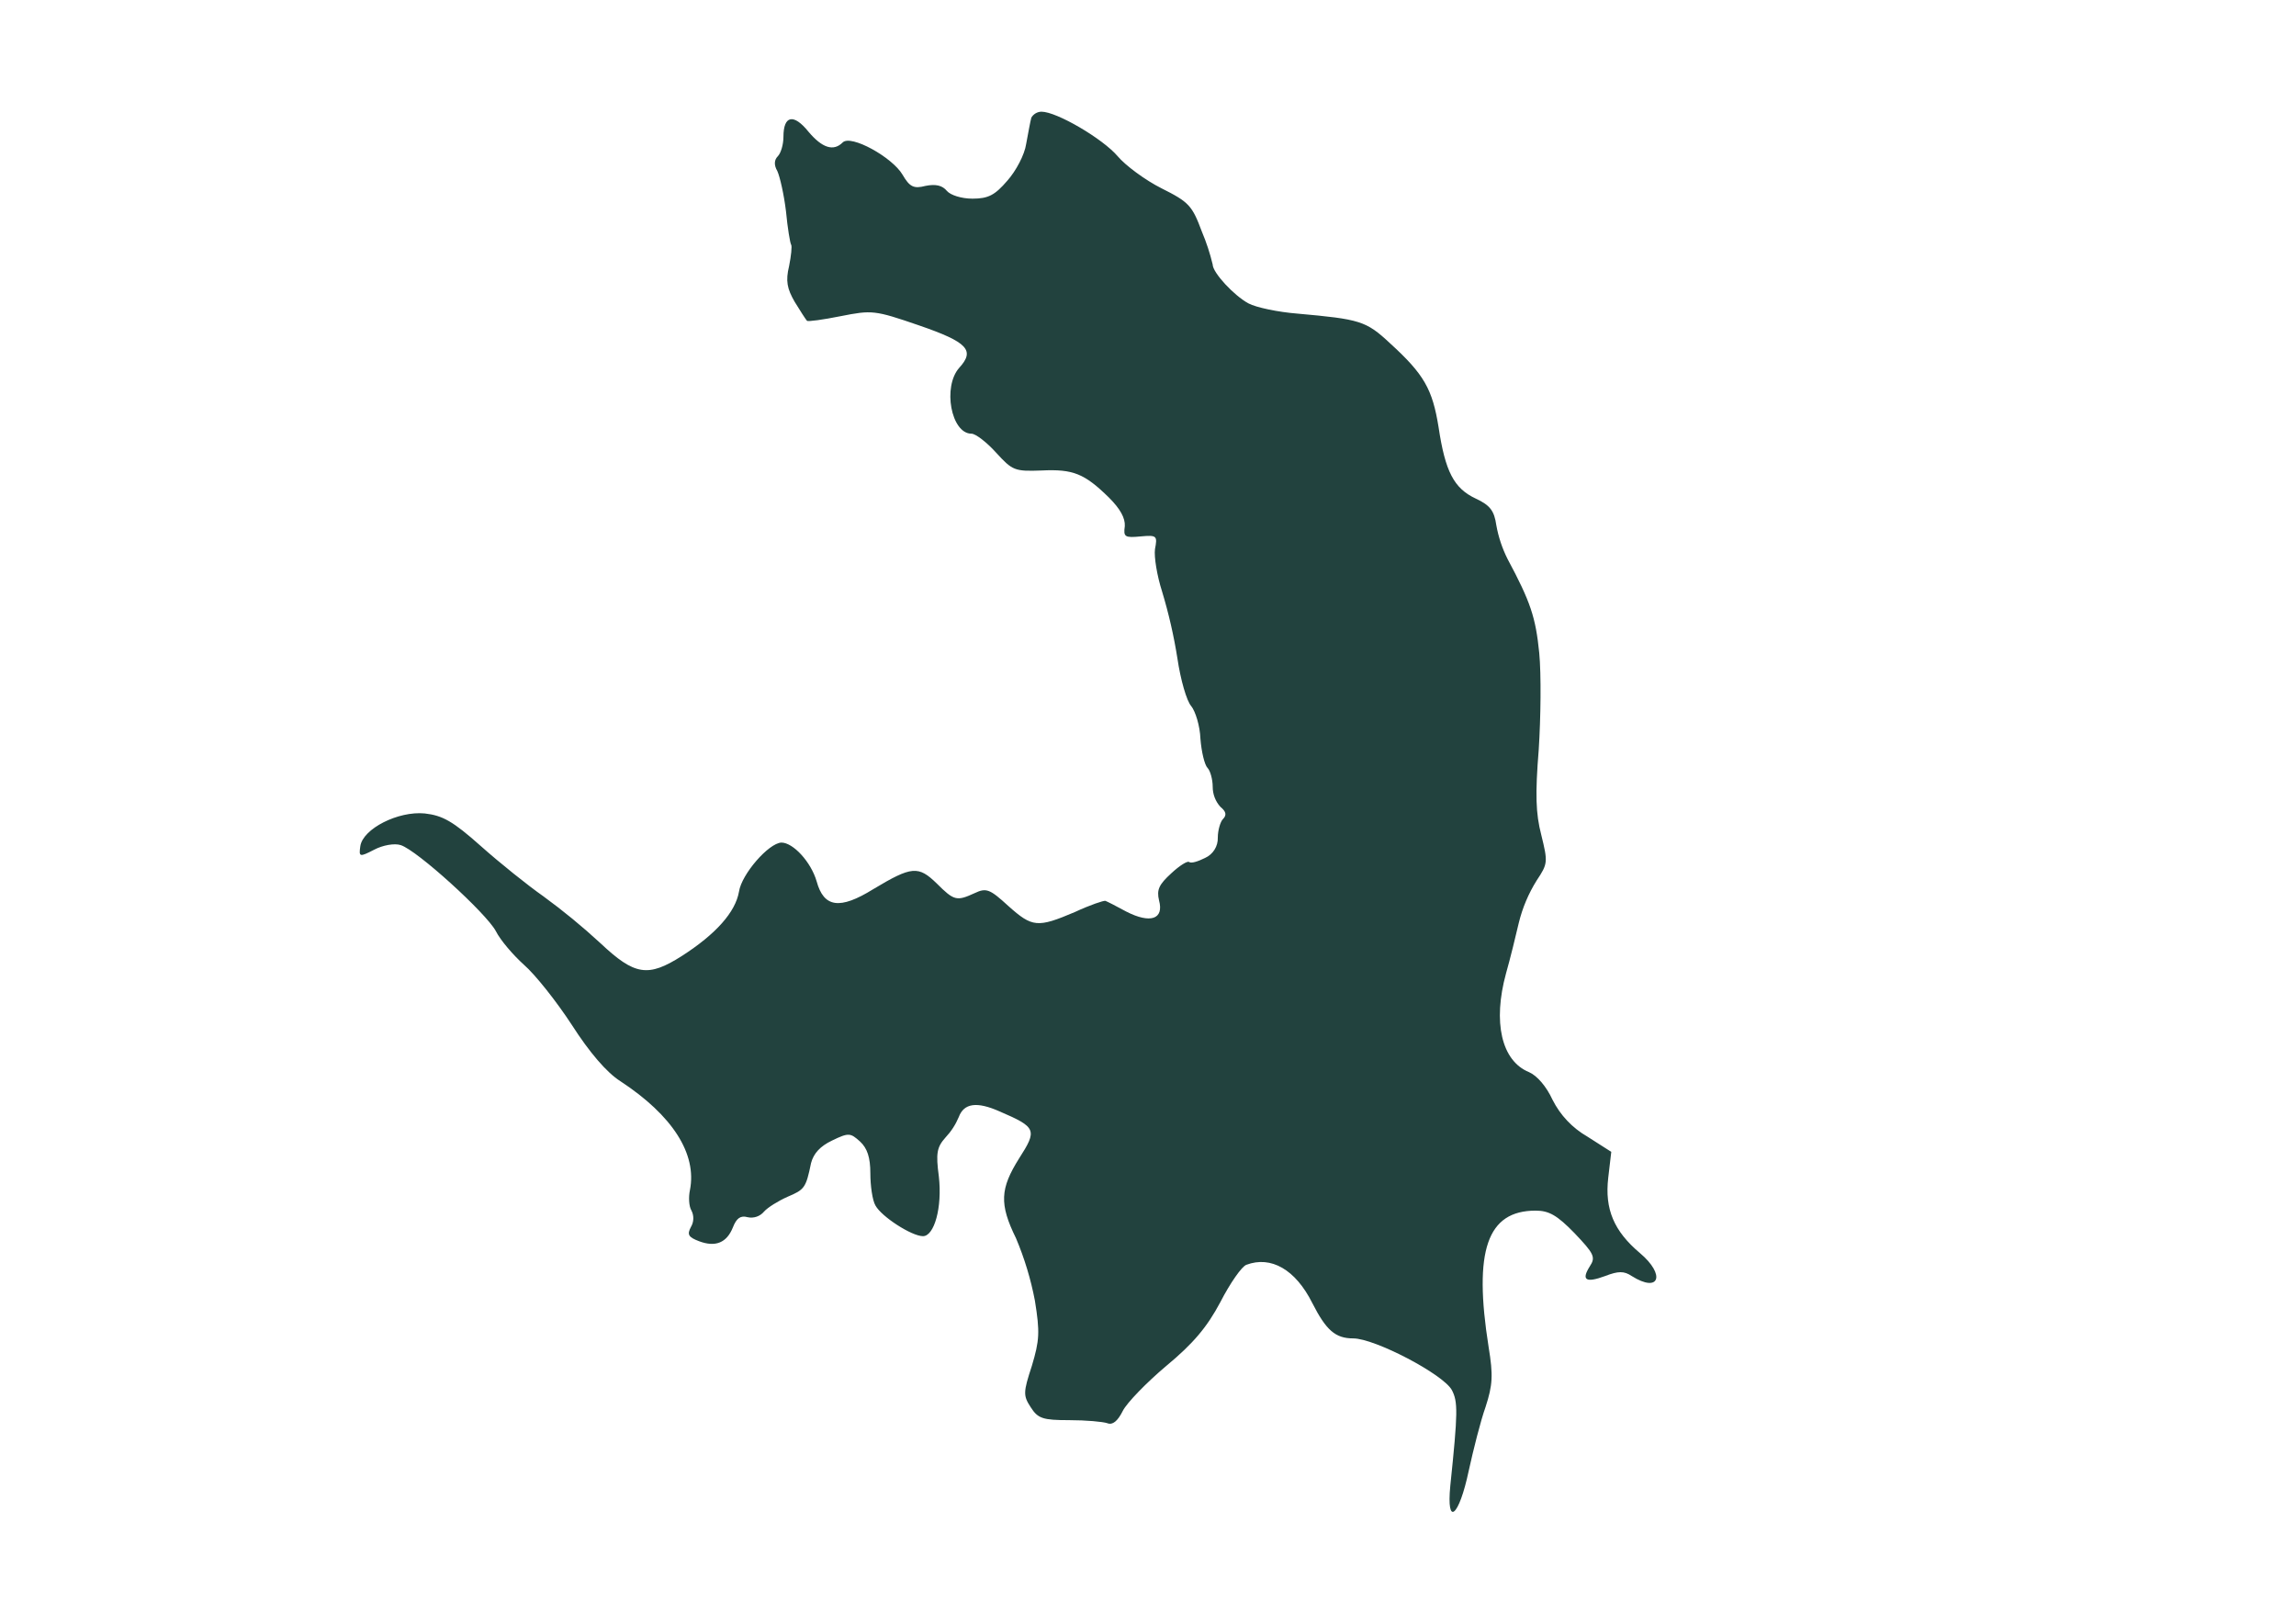 <?xml version="1.0" encoding="UTF-8"?>
<svg xmlns="http://www.w3.org/2000/svg" version="1.1" viewBox="0 0 841.89 595.28">
  <defs>
    <style>
      .cls-1 {
        fill: #22423e;
      }
    </style>
  </defs>
  <!-- Generator: Adobe Illustrator 28.6.0, SVG Export Plug-In . SVG Version: 1.2.0 Build 709)  -->
  <g>
    <g id="Layer_1">
      <path id="Path_2094" class="cls-1" d="M378.15,43.22c-.38,1.31-1.13,5.62-1.88,9.56-.56,3.93-3.75,9.93-6.93,13.49-4.5,5.24-6.93,6.56-12.74,6.56-4.12,0-8.06-1.31-9.37-2.81-1.68-2.06-4.12-2.62-7.87-1.87-4.31,1.13-5.81.38-8.43-4.12-3.75-6.37-18.93-14.81-21.93-11.81-3.37,3.37-7.5,2.06-12.55-3.93-5.43-6.75-9.18-6-9.18,1.87,0,2.81-.94,6-2.06,7.12-1.31,1.31-1.5,3.18-.18,5.43.94,2.06,2.44,8.62,3.18,14.8.56,6,1.5,11.62,1.88,12.18.38.57,0,4.12-.75,7.87-1.31,5.43-.75,8.24,2.06,13.11,2.06,3.37,4.12,6.56,4.5,6.93s5.81-.38,12.37-1.69c11.43-2.25,12.37-2.25,28.67,3.37,17.99,6.18,20.61,9.18,14.8,15.55-6.18,6.93-3,24.17,4.5,24.17,1.5,0,5.62,3.19,8.99,6.93,6,6.56,6.75,6.93,16.67,6.56,11.62-.56,15.74,1.13,24.73,9.93,4.12,4.12,6,7.5,5.81,10.49-.56,3.94,0,4.31,5.81,3.75,6-.56,6.18-.19,5.25,4.69-.37,2.81.75,9.75,2.62,15.55,2.43,8.04,4.31,16.25,5.62,24.55,1.13,7.68,3.37,15.55,5.06,17.43,1.5,1.87,3.19,7.12,3.37,11.99.37,4.68,1.5,9.56,2.62,10.68.94.94,1.88,4.12,1.88,6.93,0,2.7,1,5.31,2.81,7.31,2.06,1.69,2.44,3,.94,4.5-.94.94-1.88,4.12-1.88,6.75.11,3.22-1.74,6.18-4.68,7.5-2.62,1.31-5.06,2.06-5.81,1.5-.56-.56-3.56,1.31-6.56,4.12-4.5,4.12-5.43,6-4.5,9.93,1.88,6.93-3.19,8.62-11.99,4.12-3.75-2.06-7.12-3.75-7.68-3.94s-5.62,1.5-11.24,4.12c-13.68,5.81-15.55,5.62-24.36-2.25-6.75-6.18-8.06-6.75-12.37-4.69-6.56,3-7.5,2.81-13.87-3.56-6.75-6.56-9.18-6.37-23.23,2.06-12.37,7.68-18.17,6.75-20.8-2.81-2.06-7.12-8.62-14.24-12.93-14.24-4.69.19-14.62,11.62-15.55,17.99-1.31,7.5-8.43,15.55-20.99,23.61-12.37,7.87-17.24,7.12-29.79-4.69-6.66-6.14-13.67-11.9-20.99-17.24-5.62-3.93-15.92-12.18-22.86-18.36-10.31-9.18-14.05-11.24-20.61-11.99-9.75-.94-22.67,5.62-23.61,11.99-.56,3.94-.37,4.12,5.06,1.31,3.19-1.69,7.5-2.44,9.75-1.69,6,1.88,31.3,24.92,34.85,31.48,1.68,3.37,6.37,8.81,10.31,12.37,4.12,3.56,11.99,13.49,17.61,22.11,6.37,9.93,12.74,17.43,17.8,20.61,19.11,12.55,28.11,26.61,25.48,39.91-.56,2.62-.37,6,.56,7.5.97,1.9.9,4.16-.19,6-1.5,2.81-.94,3.75,3,5.25,6,2.25,10.12.56,12.37-5.06,1.31-3.37,2.81-4.5,5.43-3.75,2.23.49,4.54-.31,6-2.06,1.31-1.5,5.25-3.94,8.62-5.43,6.18-2.62,6.74-3.19,8.62-12.37.94-3.56,3.37-6.18,7.68-8.24,6.18-3,6.75-2.81,10.31.38,2.62,2.44,3.75,5.81,3.75,11.62,0,4.5.75,9.93,1.87,11.81,2.25,4.12,13.31,11.24,17.43,11.24s7.12-10.49,5.81-21.93c-1.12-8.43-.75-10.68,2.44-14.24,2.06-2.19,3.71-4.73,4.87-7.5,1.88-5.06,6.56-5.81,14.99-2.06,13.49,5.81,13.87,6.75,7.12,17.24-6.93,11.05-7.31,16.67-1.13,29.23,3.11,7.35,5.43,15.02,6.93,22.86,1.88,11.62,1.69,14.61-1.12,23.98-3.19,9.75-3.19,10.87-.38,15.18,2.62,4.12,4.5,4.69,14.05,4.69,6.18,0,12.37.56,14.05,1.13,1.88.75,3.75-.75,5.62-4.5,1.5-3,8.81-10.49,15.93-16.49,9.93-8.24,14.99-14.24,19.86-23.42,3.56-6.93,7.87-13.12,9.56-13.68,8.99-3.37,17.99,1.69,24.17,14.06,5.06,9.93,8.43,12.93,14.99,12.93,7.87,0,32.98,13.12,36.16,18.93,2.25,4.31,2.25,8.06-.56,35.04-1.5,15.37,3.19,11.43,6.75-5.43,1.69-7.68,4.31-18.17,6.18-23.42,2.62-8.06,2.81-11.62,1.12-21.93-5.62-35.42-.56-50.03,17.24-50.03,4.87,0,7.87,1.69,14.24,8.24,7.12,7.5,7.87,8.81,5.62,12.18-3.19,5.06-1.5,6.18,5.62,3.56,4.87-1.88,6.93-1.88,9.75,0,10.12,6.37,12.55-.38,3-8.43-9.56-8.06-12.93-16.11-11.62-27.54l1.12-9.56-8.81-5.62c-5.48-3.15-9.91-7.85-12.74-13.49-2.25-4.87-5.62-8.81-8.62-10.12-10.12-4.12-13.31-18.36-8.43-36.17,1.5-5.25,3.56-13.68,4.69-18.55,1.34-5.5,3.56-10.75,6.56-15.55,4.12-6.18,4.12-6.75,1.69-16.67-2.06-7.87-2.25-14.99-.94-31.3.75-11.62.94-27.54.19-35.41-1.31-13.12-3.19-18.74-11.62-34.48-1.96-3.9-3.35-8.07-4.12-12.37-.75-5.25-2.25-7.31-7.5-9.75-8.06-3.75-11.24-9.93-13.68-26.23-2.25-13.87-5.25-19.3-17.8-30.73-8.81-8.24-11.05-8.81-33.92-10.87-7.12-.56-15.18-2.25-17.99-3.75-5.26-2.83-13.12-11.26-13.12-14.27-.98-4.1-2.3-8.11-3.94-11.99-3.56-9.56-4.69-10.87-14.8-15.92-6-3-13.3-8.43-16.12-11.8-5.43-6.37-22.3-16.3-27.92-16.3-1.56.03-2.99.89-3.75,2.25Z"/>
    </g>
  </g>
</svg>